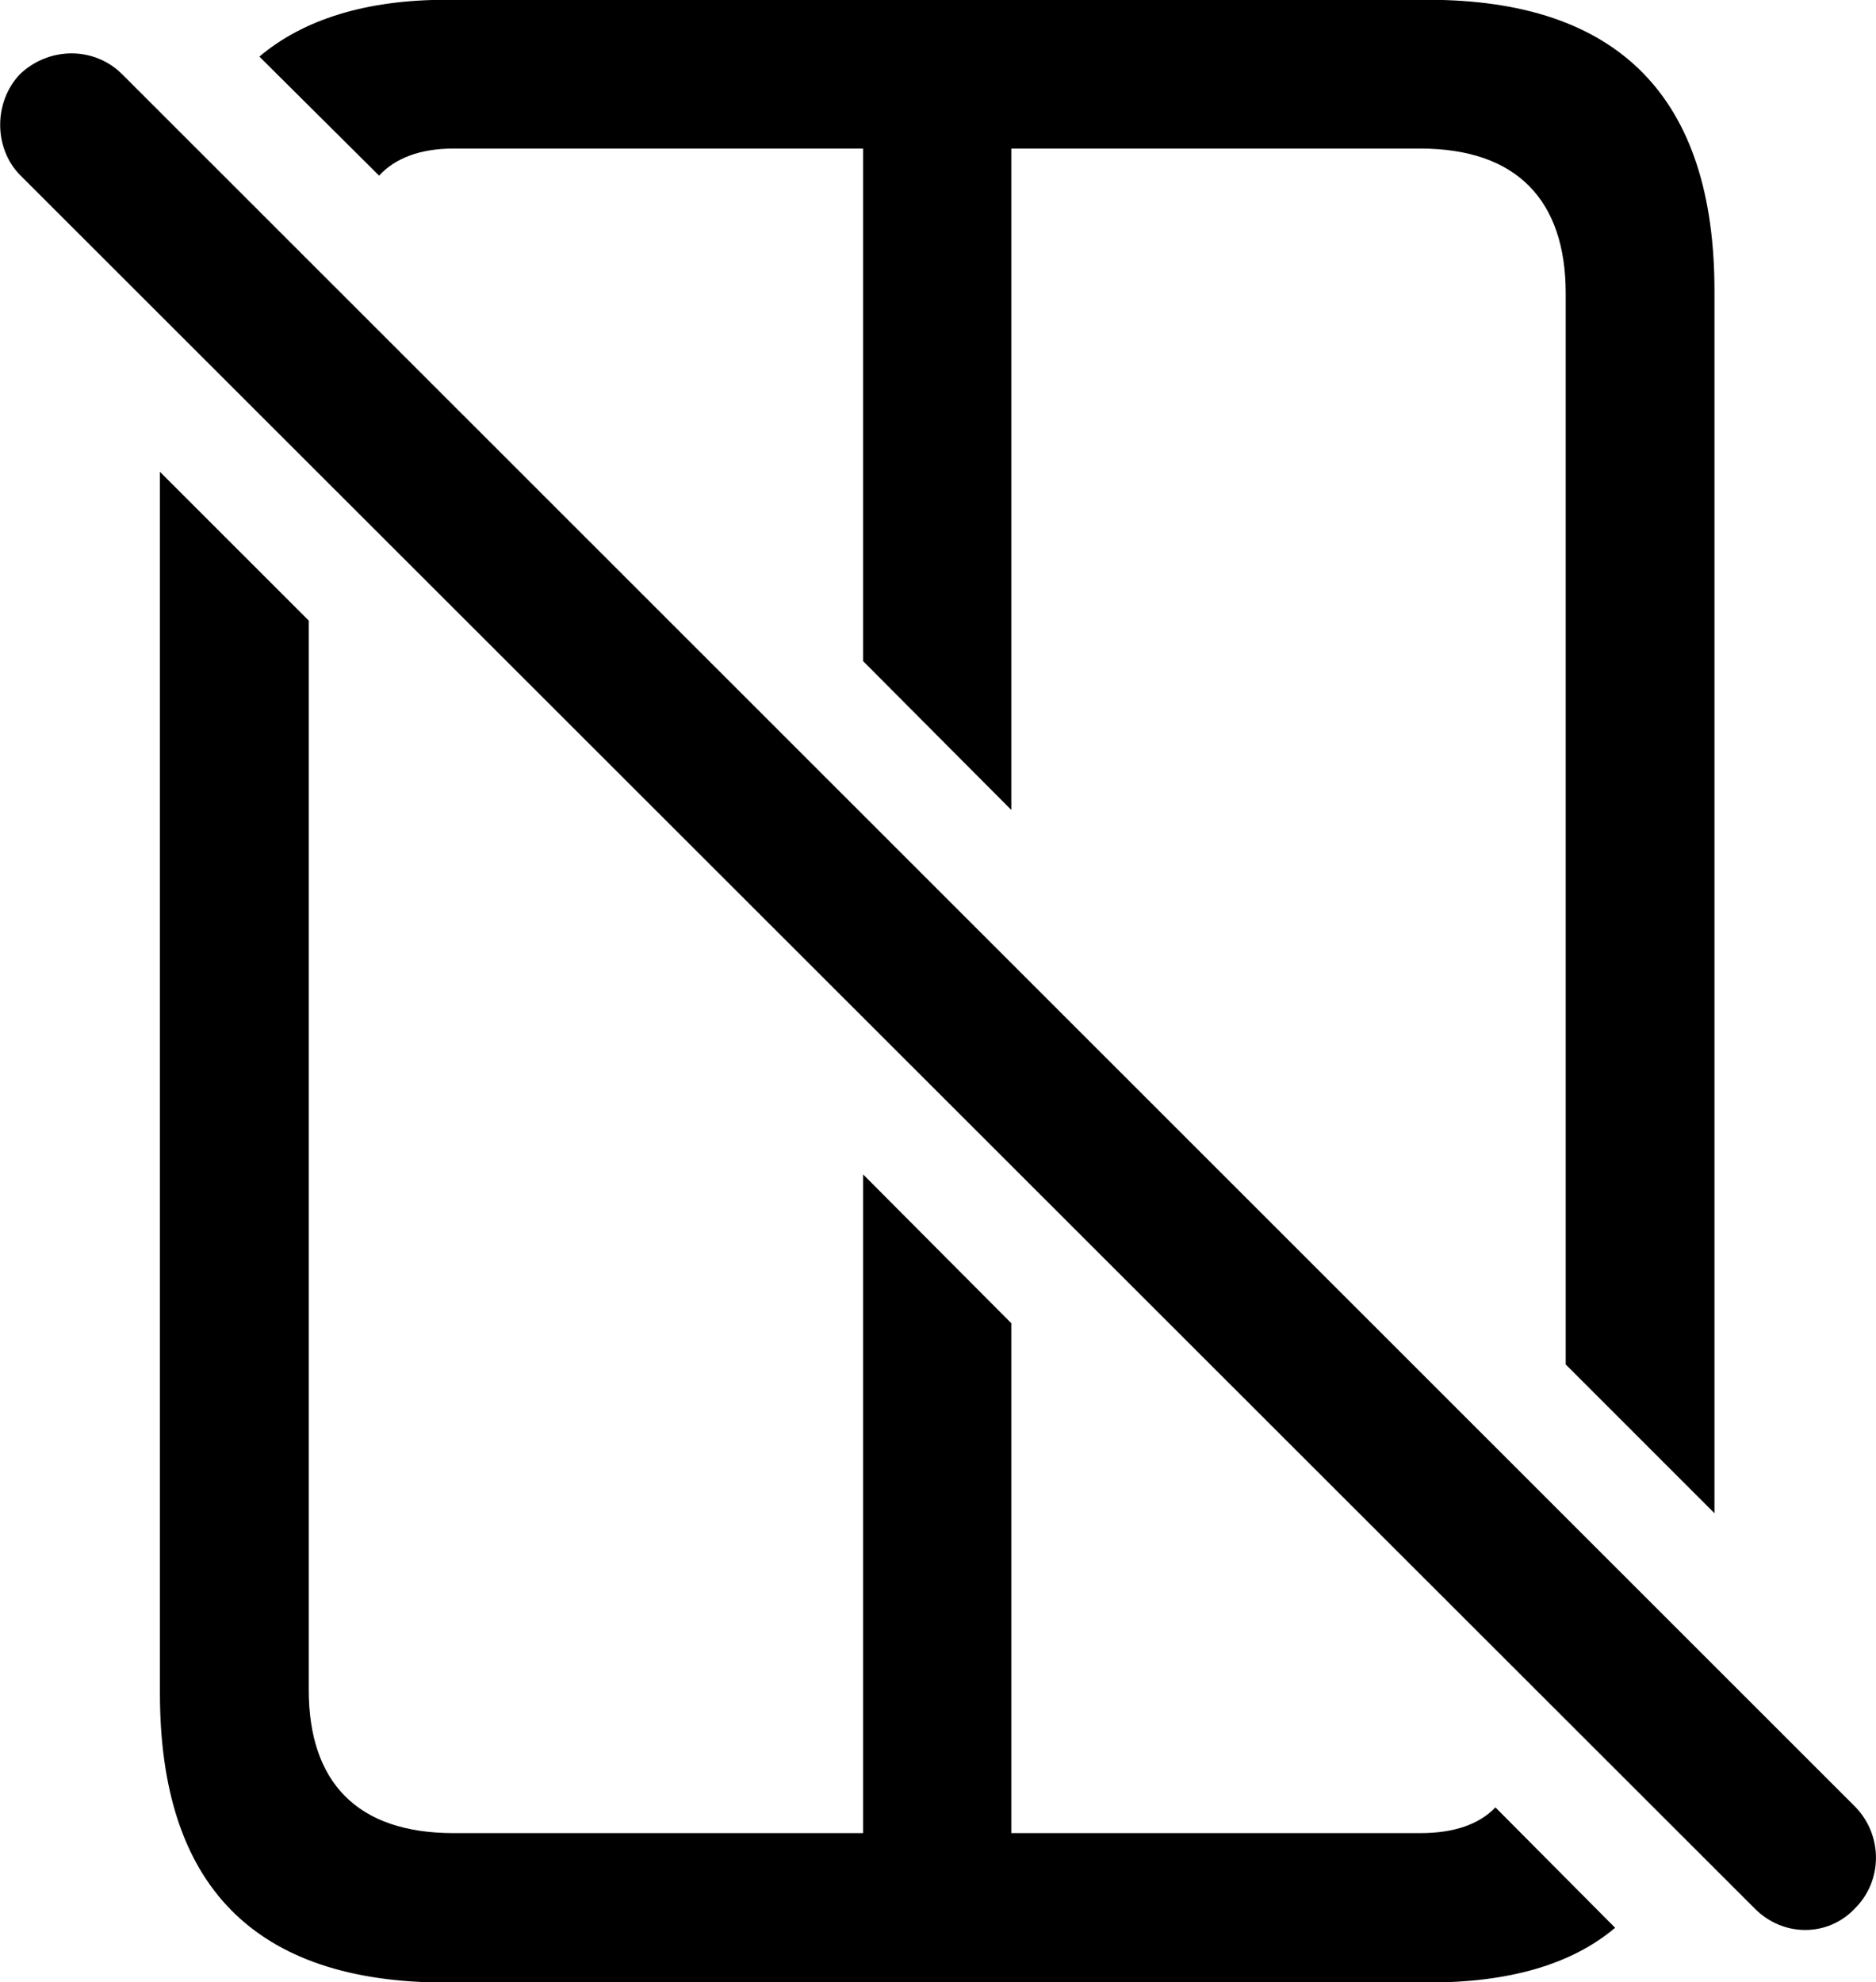 
<svg
    viewBox="0 0 27.744 29.312"
    xmlns="http://www.w3.org/2000/svg"
>
    <path
        fill="inherit"
        d="M14.956 11.977V2.197H21.006C22.436 2.197 23.155 2.967 23.155 4.337V20.177L25.355 22.377V4.297C25.355 1.447 23.945 -0.003 21.116 -0.003H6.596C5.415 -0.003 4.486 0.287 3.836 0.837L5.606 2.597C5.846 2.337 6.215 2.197 6.705 2.197H12.765V9.777ZM25.945 28.217C26.366 28.647 27.035 28.647 27.436 28.217C27.846 27.807 27.846 27.137 27.436 26.717L1.806 1.097C1.395 0.687 0.726 0.687 0.295 1.097C-0.095 1.507 -0.095 2.187 0.295 2.587ZM6.596 29.317H21.116C22.305 29.317 23.235 29.057 23.886 28.507L22.116 26.727C21.875 26.977 21.506 27.107 21.006 27.107H14.956V19.567L12.765 17.367V27.107H6.705C5.285 27.107 4.566 26.357 4.566 24.987V9.177L2.365 6.977V25.037C2.365 27.887 3.765 29.317 6.596 29.317Z"
        fillRule="evenodd"
        clipRule="evenodd"
    />
</svg>
        